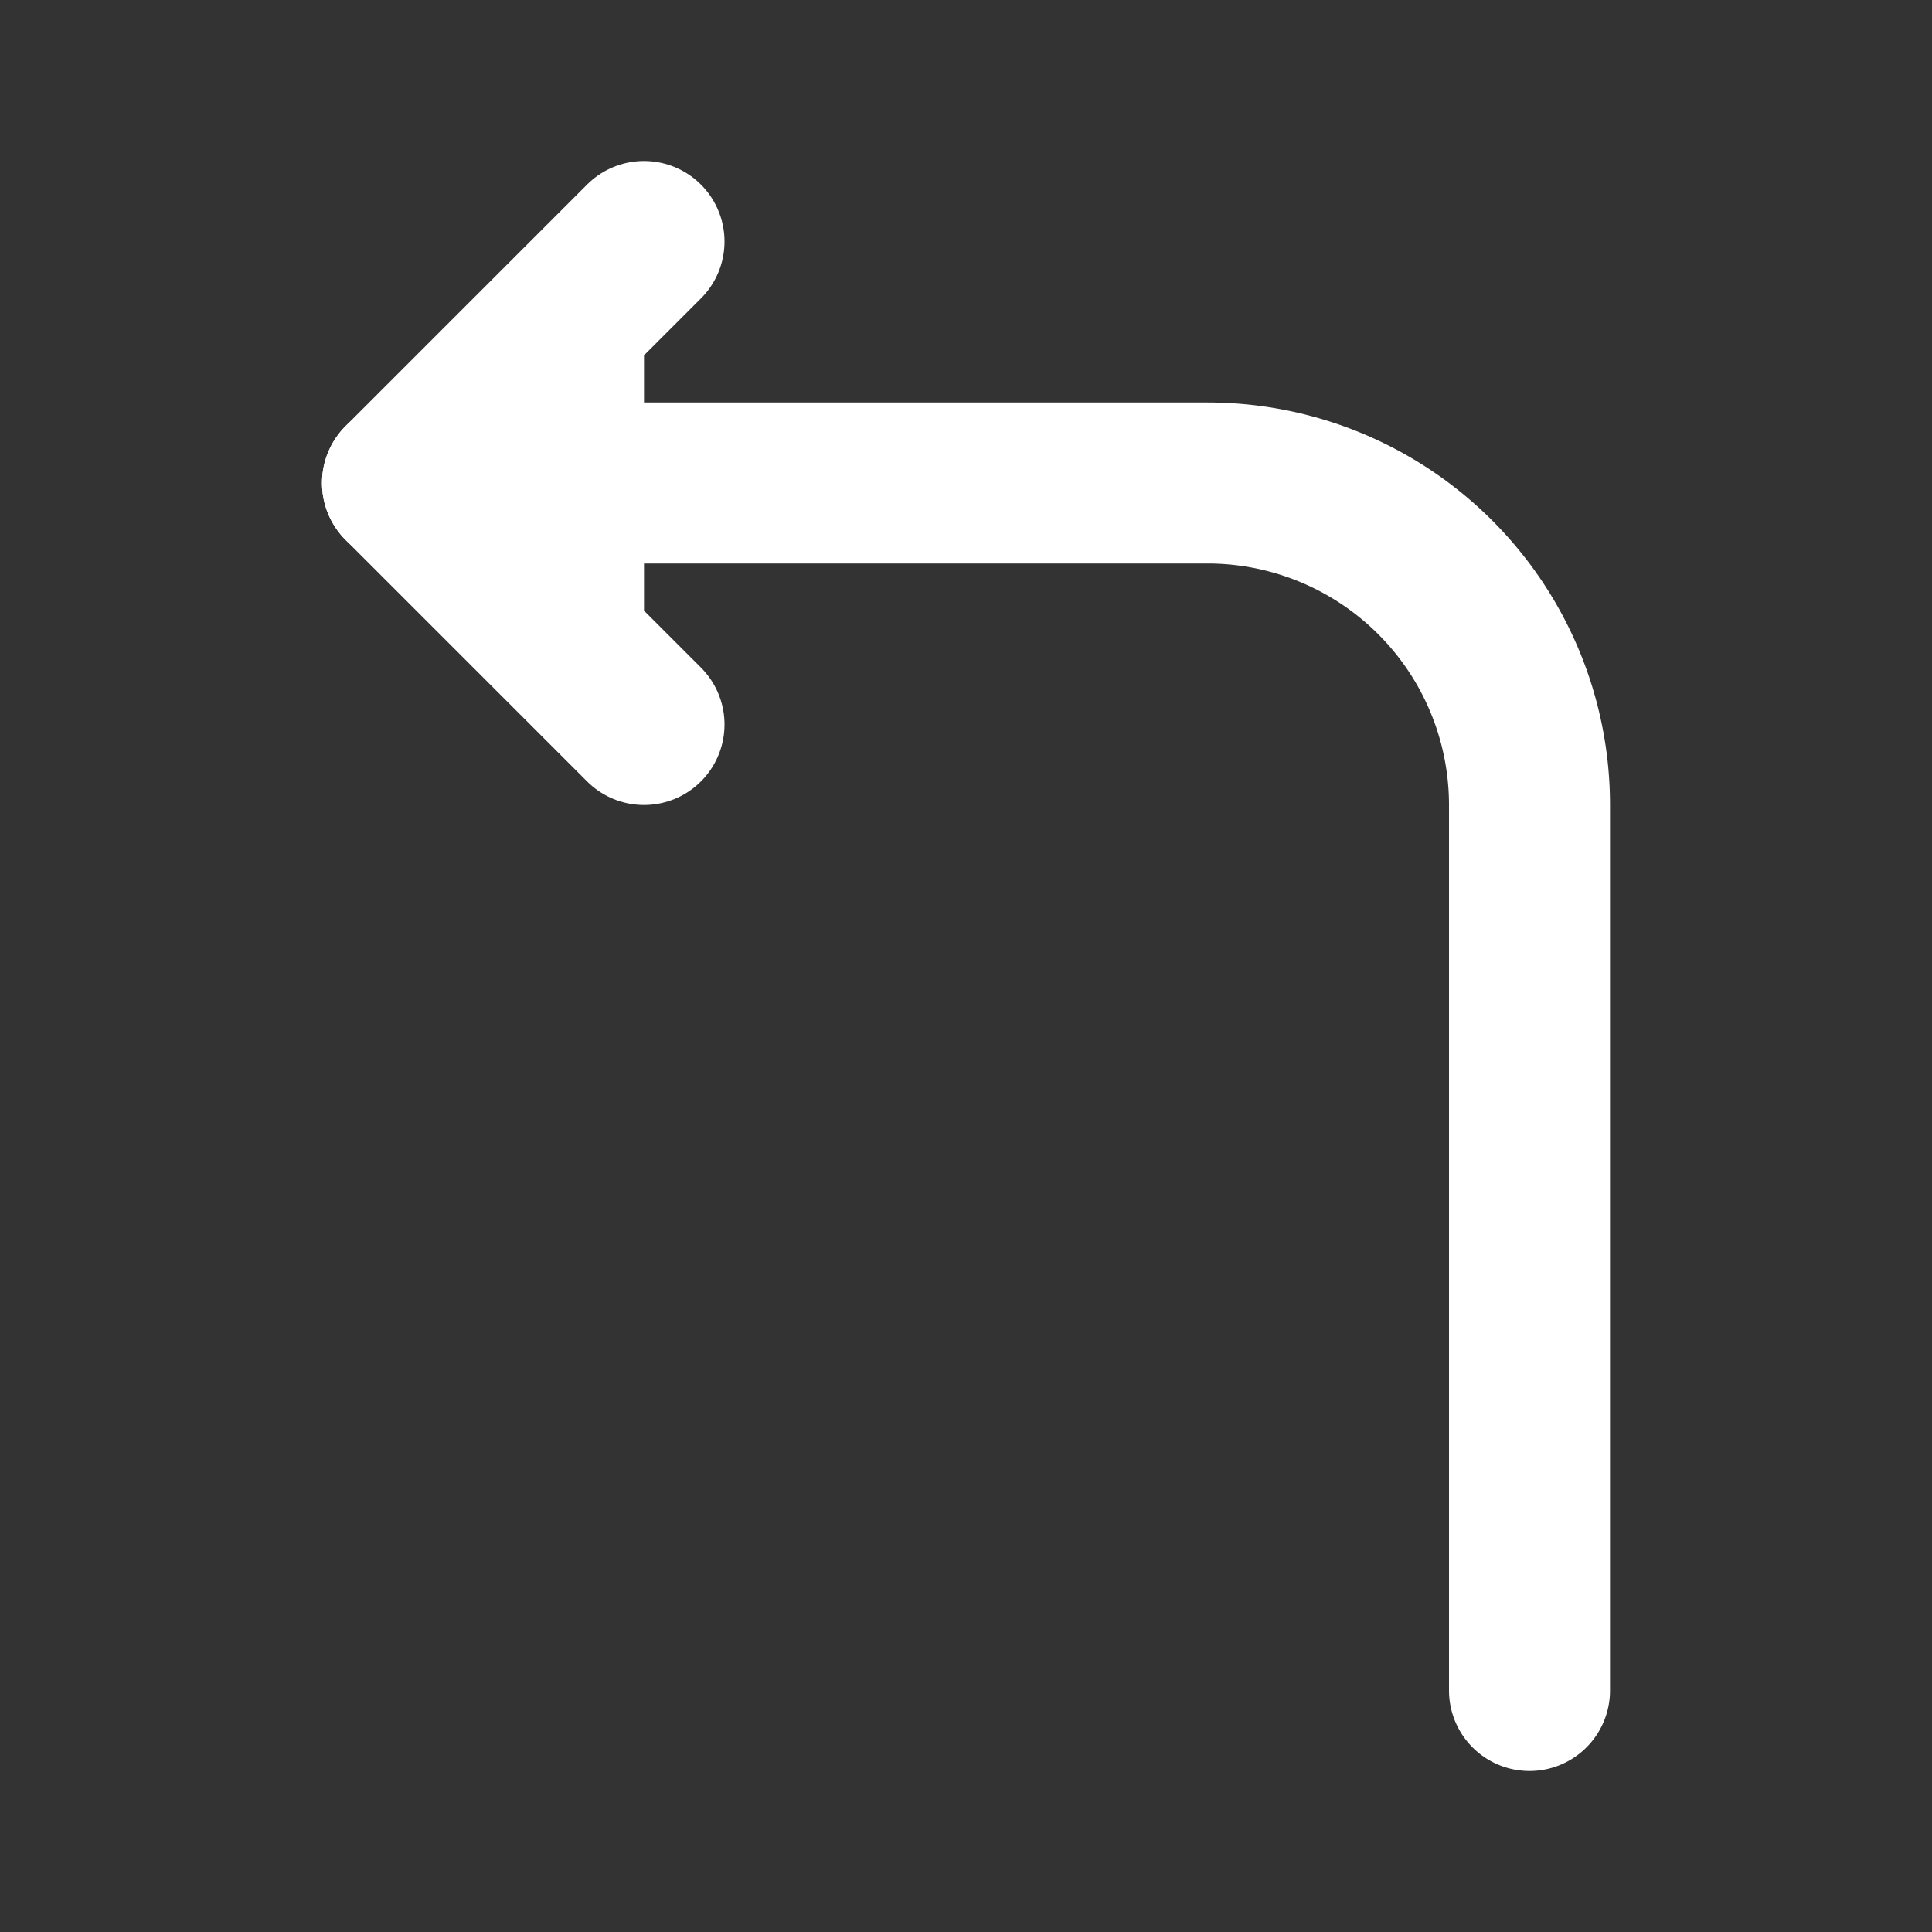 <?xml version="1.0" encoding="utf-8"?><!-- Uploaded to: SVG Repo, www.svgrepo.com, Generator: SVG Repo Mixer Tools, License: PD -->
<svg fill="#ffffff" width="800px" height="800px" viewBox="0 0 24 24" id="turn-left-direction-round" data-name="Flat Line" xmlns="http://www.w3.org/2000/svg" class="icon flat-line"><rect x="0" y="0" width="24" height="24" fill="#333333" stroke="none"/><path id="primary" d="M5,6H15a4,4,0,0,1,4,4V21" style="fill: none; stroke: #ffffff; stroke-linecap: round; stroke-linejoin: round; stroke-width: 2;"></path><polyline id="primary-2" data-name="primary" points="8 3 5 6 8 9" style="fill: #ffffff; stroke: #ffffff; stroke-linecap: round; stroke-linejoin: round; stroke-width: 2;"></polyline></svg>